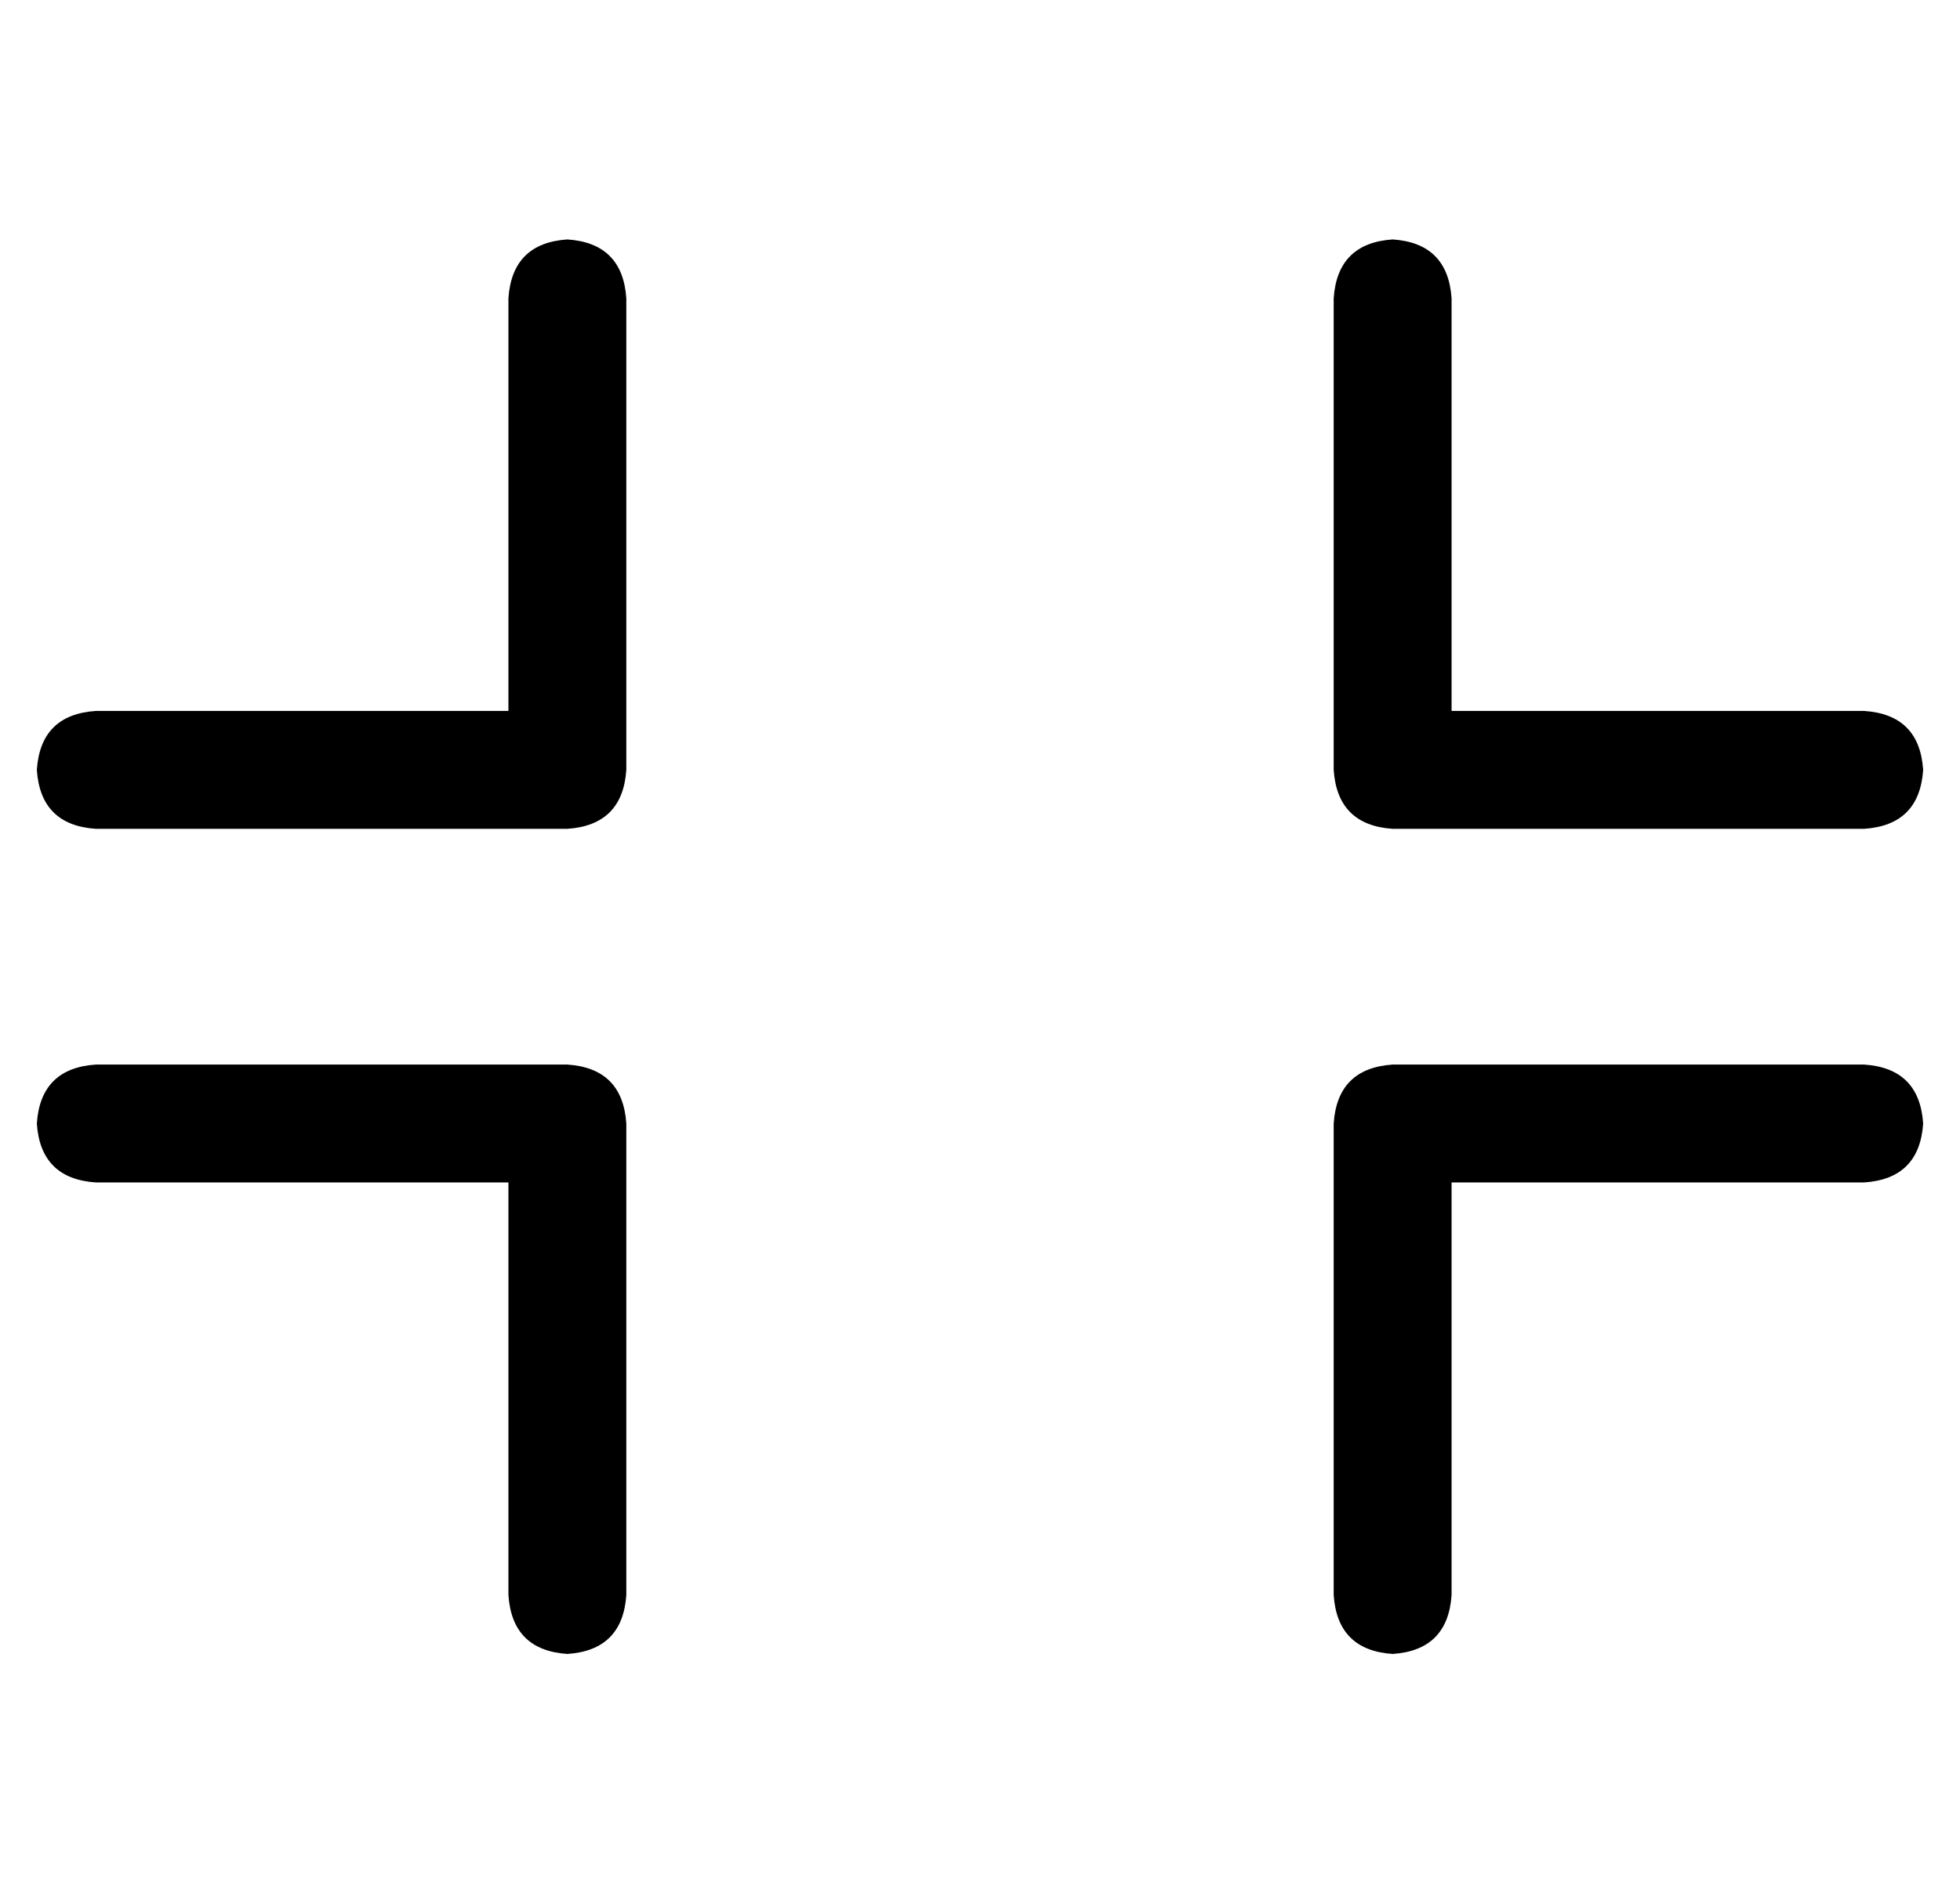 <?xml version="1.0" standalone="no"?>
<!DOCTYPE svg PUBLIC "-//W3C//DTD SVG 1.1//EN" "http://www.w3.org/Graphics/SVG/1.1/DTD/svg11.dtd" >
<svg xmlns="http://www.w3.org/2000/svg" xmlns:xlink="http://www.w3.org/1999/xlink" version="1.1" viewBox="-10 -40 532 512">
   <path fill="currentColor"
d="M128 41q1 -15 16 -16q15 1 16 16v128v0q-1 15 -16 16h-128v0q-15 -1 -16 -16q1 -15 16 -16h112v0v-112v0zM144 249q15 1 16 16v128v0q-1 15 -16 16q-15 -1 -16 -16v-112v0h-112v0q-15 -1 -16 -16q1 -15 16 -16h128v0zM352 41q1 -15 16 -16q15 1 16 16v112v0h112v0
q15 1 16 16q-1 15 -16 16h-128v0q-15 -1 -16 -16v-128v0zM496 249q15 1 16 16q-1 15 -16 16h-112v0v112v0q-1 15 -16 16q-15 -1 -16 -16v-128v0q1 -15 16 -16h128v0z" />
</svg>
